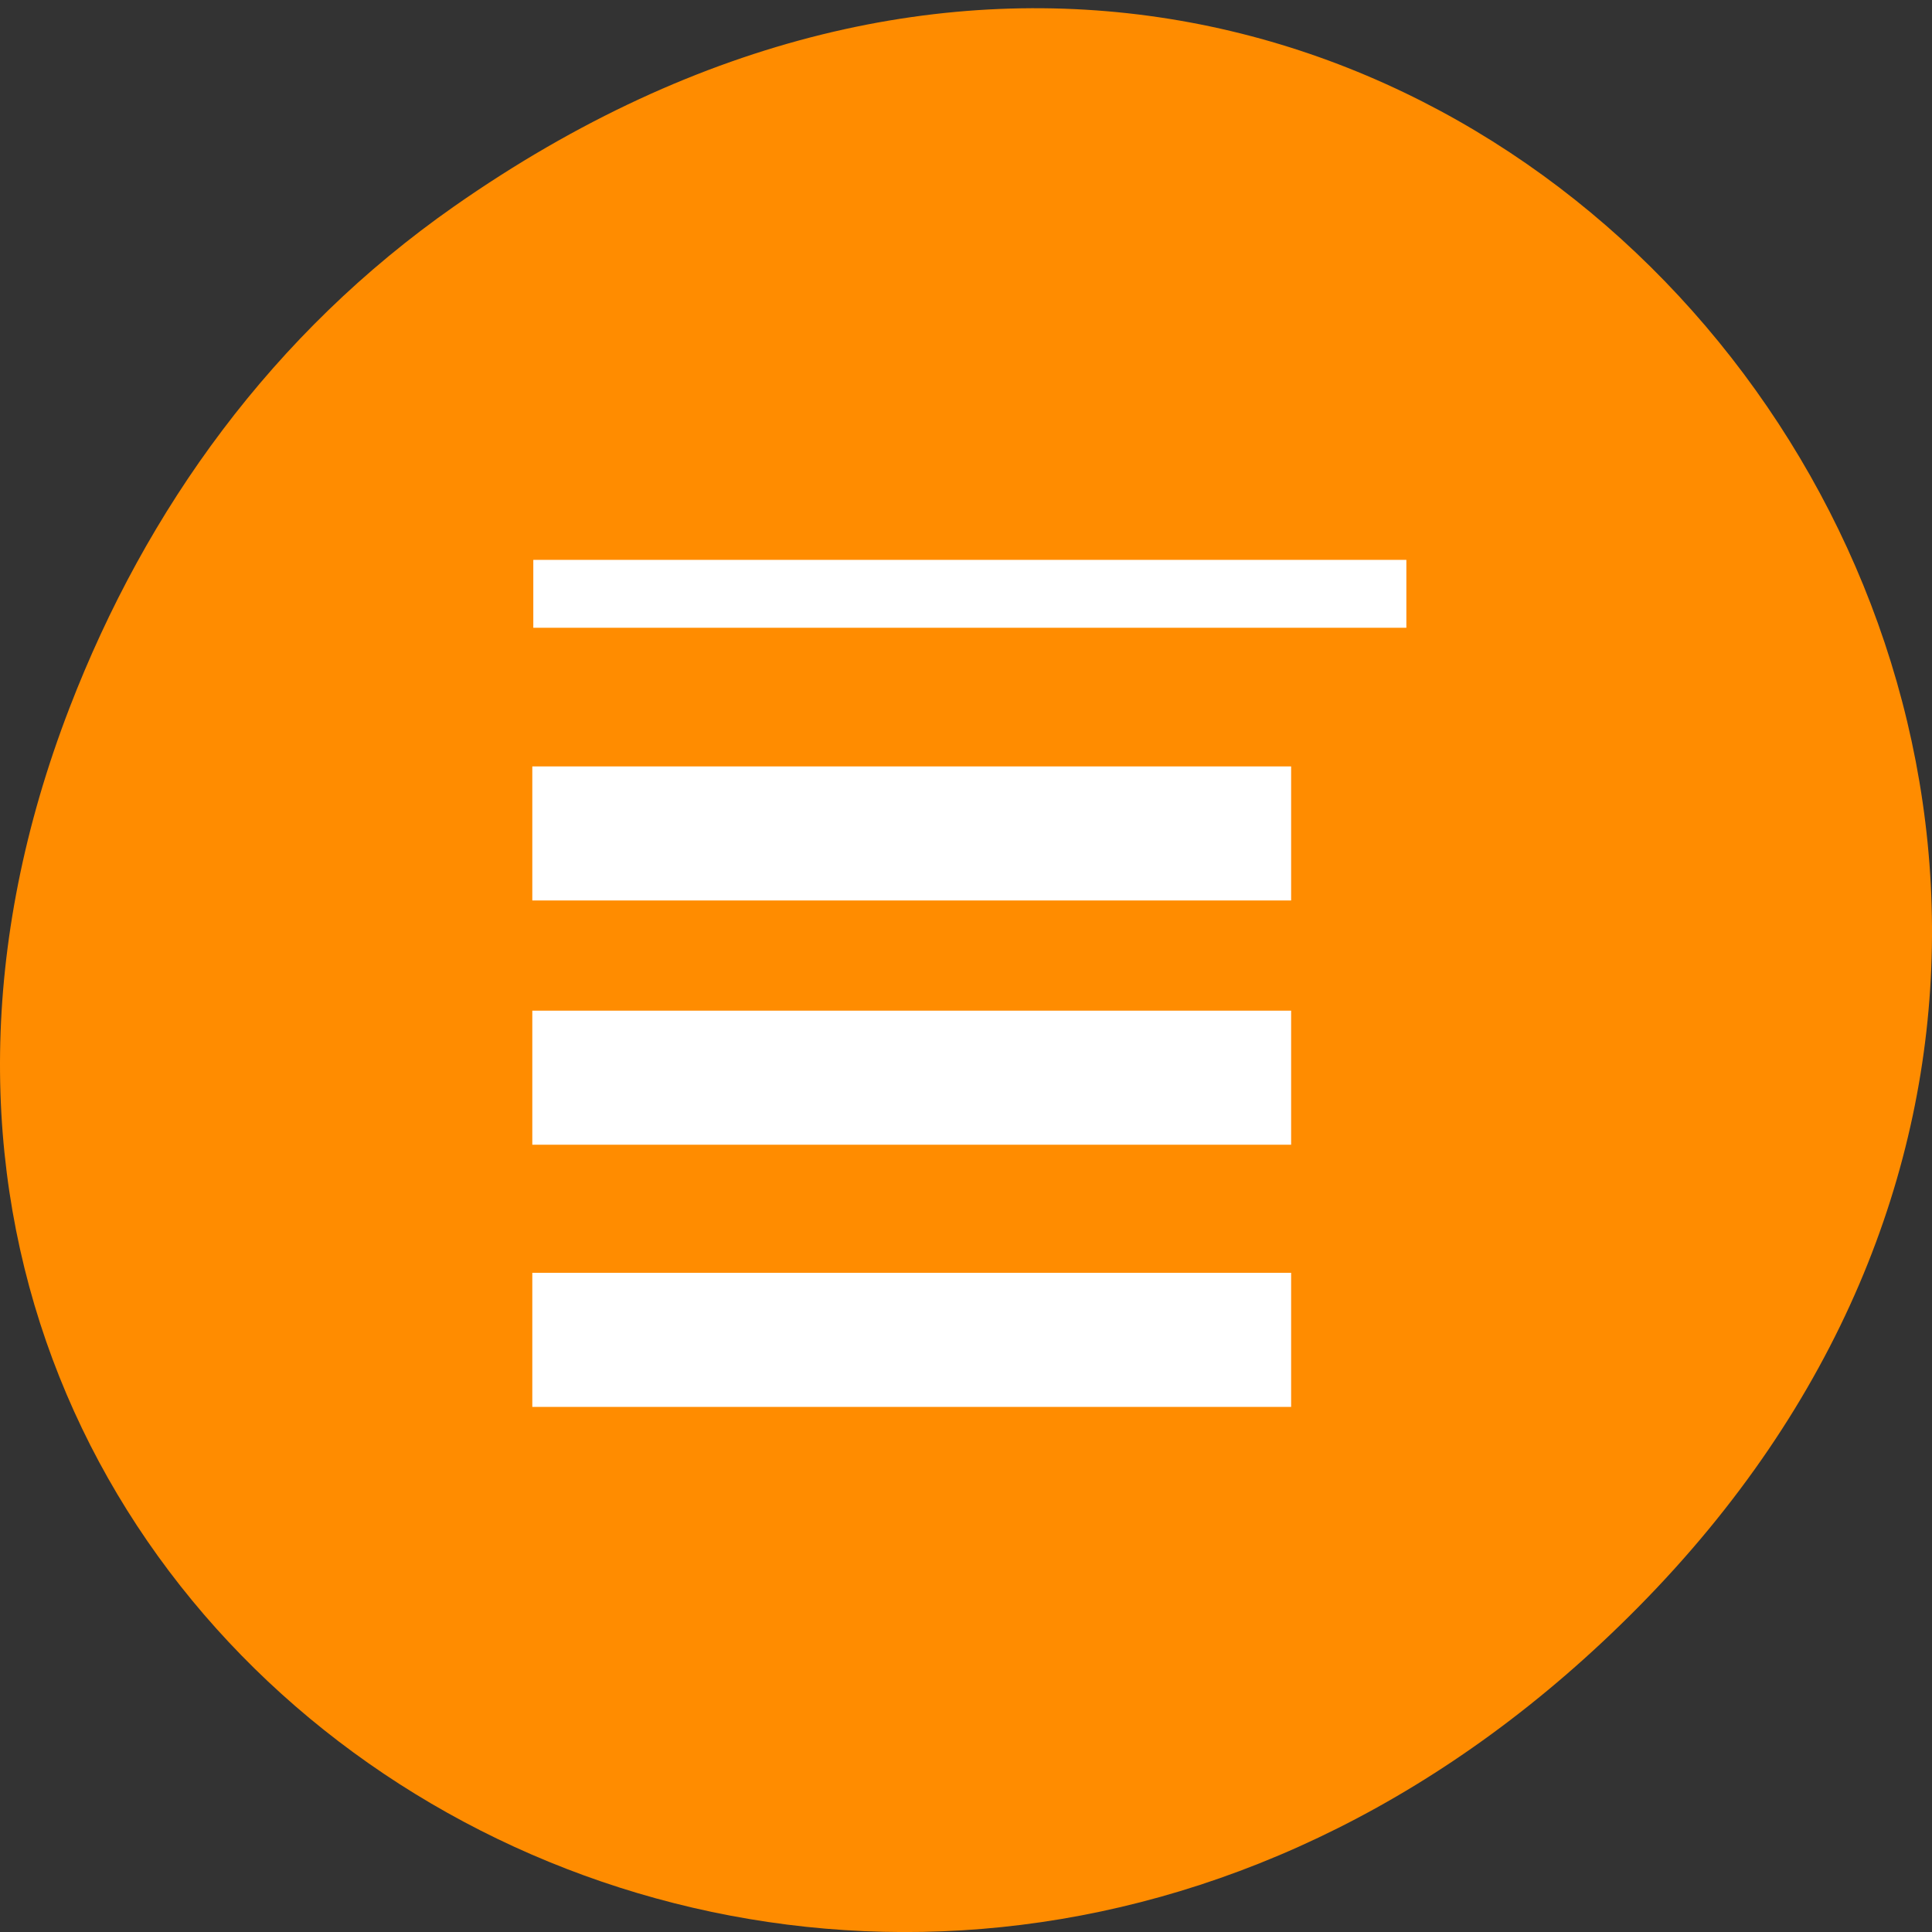 <svg xmlns="http://www.w3.org/2000/svg" viewBox="0 0 256 256"><rect x="0" y="0" width="256" height="256" fill="#333333" stroke="none"/><defs><clipPath><rect rx="6" height="80" width="84" y="6" x="6" fill="#fff"/></clipPath><clipPath><rect rx="6" height="80" width="84" y="6" x="6" fill="#fff"/></clipPath><clipPath><path d="m 148 97 h 77.63 v 24 h -77.62"/></clipPath><clipPath><path d="m 27.707 56.824 h 82.29 v 139.69 h -82.29"/></clipPath><clipPath><path d="m 74 56.824 h 129 v 139.69 h -129"/></clipPath><clipPath><path d="m 171 132 h 54.625 v 24 h -54.625"/></clipPath></defs><g transform="translate(0 -796.36)" color="#000"><path d="m 60.17 823.71 c 130.93 -91.66 263.6 77.62 156.91 185.6 -100.51 101.74 -256.68 7.417 -207.86 -119.18 10.185 -26.414 26.914 -49.591 50.948 -66.42 z" fill="#ff8c00"/><g transform="matrix(0 -1.887 -3.533 0 1504.26 1658.13)" fill="#fff" stroke="#fff"><path d="m 416.92 405.32 h -3.86 v -31.839 h 3.86 z" stroke-width="0.905"/><g stroke-width="1.22"><path d="m 366.7 405.2 h -8.194 v -27.24 h 8.194 z"/><path d="m 385.11 405.2 h -8.194 v -27.24 h 8.194 z"/><path d="m 402.26 405.2 h -8.194 v -27.24 h 8.194 z"/></g></g></g></svg>